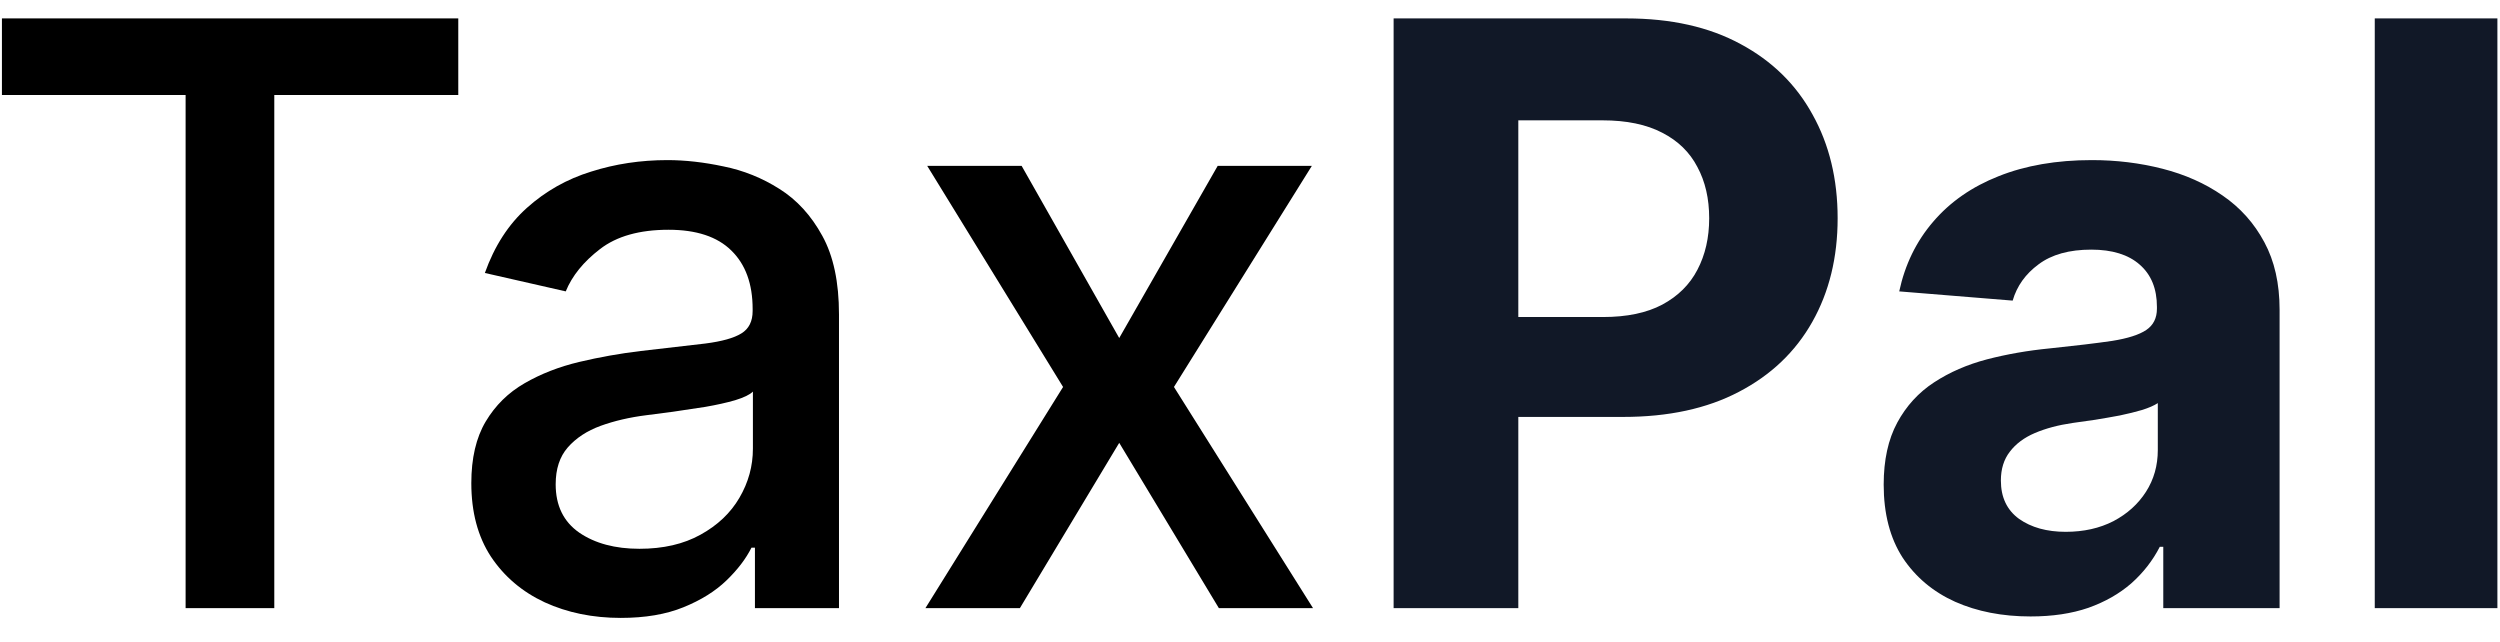 <svg width="74" height="19" viewBox="0 0 74 19" fill="none" xmlns="http://www.w3.org/2000/svg">
<path d="M0.057 2.812V0.545H13.565V2.812H8.119V18H5.494V2.812H0.057ZM18.374 18.29C17.545 18.29 16.795 18.136 16.124 17.829C15.454 17.517 14.923 17.065 14.53 16.474C14.144 15.883 13.951 15.159 13.951 14.301C13.951 13.562 14.093 12.954 14.377 12.477C14.661 12 15.045 11.622 15.528 11.344C16.011 11.065 16.55 10.855 17.147 10.713C17.744 10.571 18.352 10.463 18.971 10.389C19.755 10.298 20.391 10.224 20.88 10.168C21.369 10.105 21.724 10.006 21.945 9.869C22.167 9.733 22.278 9.511 22.278 9.205V9.145C22.278 8.401 22.067 7.824 21.647 7.415C21.232 7.006 20.613 6.801 19.789 6.801C18.931 6.801 18.255 6.991 17.761 7.372C17.272 7.747 16.934 8.165 16.746 8.625L14.352 8.08C14.636 7.284 15.05 6.642 15.596 6.153C16.147 5.659 16.78 5.301 17.496 5.08C18.212 4.852 18.965 4.739 19.755 4.739C20.278 4.739 20.832 4.801 21.417 4.926C22.008 5.045 22.559 5.267 23.07 5.591C23.587 5.915 24.011 6.378 24.34 6.98C24.67 7.577 24.834 8.352 24.834 9.307V18H22.346V16.21H22.244C22.079 16.54 21.832 16.864 21.502 17.182C21.173 17.5 20.749 17.764 20.232 17.974C19.715 18.185 19.096 18.29 18.374 18.29ZM18.928 16.244C19.633 16.244 20.235 16.105 20.735 15.827C21.241 15.548 21.624 15.185 21.886 14.736C22.153 14.281 22.286 13.796 22.286 13.278V11.591C22.195 11.682 22.019 11.767 21.758 11.847C21.502 11.921 21.209 11.986 20.88 12.043C20.55 12.094 20.229 12.142 19.917 12.188C19.604 12.227 19.343 12.261 19.133 12.29C18.639 12.352 18.187 12.457 17.778 12.605C17.374 12.753 17.05 12.966 16.806 13.244C16.567 13.517 16.448 13.881 16.448 14.335C16.448 14.966 16.681 15.443 17.147 15.767C17.613 16.085 18.207 16.244 18.928 16.244ZM30.24 4.909L33.129 10.006L36.044 4.909H38.831L34.749 11.454L38.865 18H36.078L33.129 13.108L30.189 18H27.393L31.467 11.454L27.445 4.909H30.24Z" fill="black"/>
<path d="M41.251 18V0.545H48.138C49.462 0.545 50.59 0.798 51.521 1.304C52.453 1.804 53.163 2.5 53.652 3.392C54.146 4.278 54.394 5.301 54.394 6.46C54.394 7.619 54.144 8.642 53.644 9.528C53.144 10.415 52.419 11.105 51.47 11.599C50.527 12.094 49.385 12.341 48.044 12.341H43.655V9.384H47.447C48.158 9.384 48.743 9.261 49.203 9.017C49.669 8.767 50.016 8.423 50.243 7.986C50.476 7.543 50.592 7.034 50.592 6.46C50.592 5.881 50.476 5.375 50.243 4.943C50.016 4.506 49.669 4.168 49.203 3.929C48.737 3.685 48.146 3.562 47.43 3.562H44.942V18H41.251ZM60.104 18.247C59.269 18.247 58.524 18.102 57.871 17.812C57.217 17.517 56.7 17.082 56.32 16.509C55.945 15.929 55.757 15.207 55.757 14.344C55.757 13.617 55.891 13.006 56.158 12.511C56.425 12.017 56.788 11.619 57.249 11.318C57.709 11.017 58.231 10.79 58.817 10.636C59.408 10.483 60.027 10.375 60.675 10.312C61.436 10.233 62.05 10.159 62.516 10.091C62.981 10.017 63.32 9.909 63.53 9.767C63.74 9.625 63.845 9.415 63.845 9.136V9.085C63.845 8.545 63.675 8.128 63.334 7.832C62.999 7.537 62.521 7.389 61.902 7.389C61.249 7.389 60.729 7.534 60.342 7.824C59.956 8.108 59.7 8.466 59.575 8.898L56.217 8.625C56.388 7.83 56.723 7.142 57.223 6.562C57.723 5.977 58.368 5.528 59.158 5.216C59.953 4.898 60.874 4.739 61.919 4.739C62.646 4.739 63.342 4.824 64.007 4.994C64.678 5.165 65.271 5.429 65.788 5.787C66.311 6.145 66.723 6.605 67.024 7.168C67.325 7.724 67.476 8.392 67.476 9.17V18H64.033V16.185H63.93C63.72 16.594 63.439 16.954 63.087 17.267C62.734 17.574 62.311 17.815 61.817 17.991C61.322 18.162 60.751 18.247 60.104 18.247ZM61.144 15.742C61.678 15.742 62.149 15.636 62.558 15.426C62.967 15.21 63.288 14.921 63.521 14.557C63.754 14.193 63.871 13.781 63.871 13.321V11.932C63.757 12.006 63.601 12.074 63.402 12.136C63.209 12.193 62.99 12.247 62.746 12.298C62.501 12.344 62.257 12.386 62.013 12.426C61.769 12.46 61.547 12.492 61.348 12.52C60.922 12.582 60.55 12.682 60.231 12.818C59.913 12.954 59.666 13.139 59.49 13.372C59.314 13.599 59.226 13.883 59.226 14.224C59.226 14.719 59.405 15.097 59.763 15.358C60.126 15.614 60.587 15.742 61.144 15.742ZM73.923 0.545V18H70.293V0.545H73.923Z" fill="#111827"/>
</svg>
